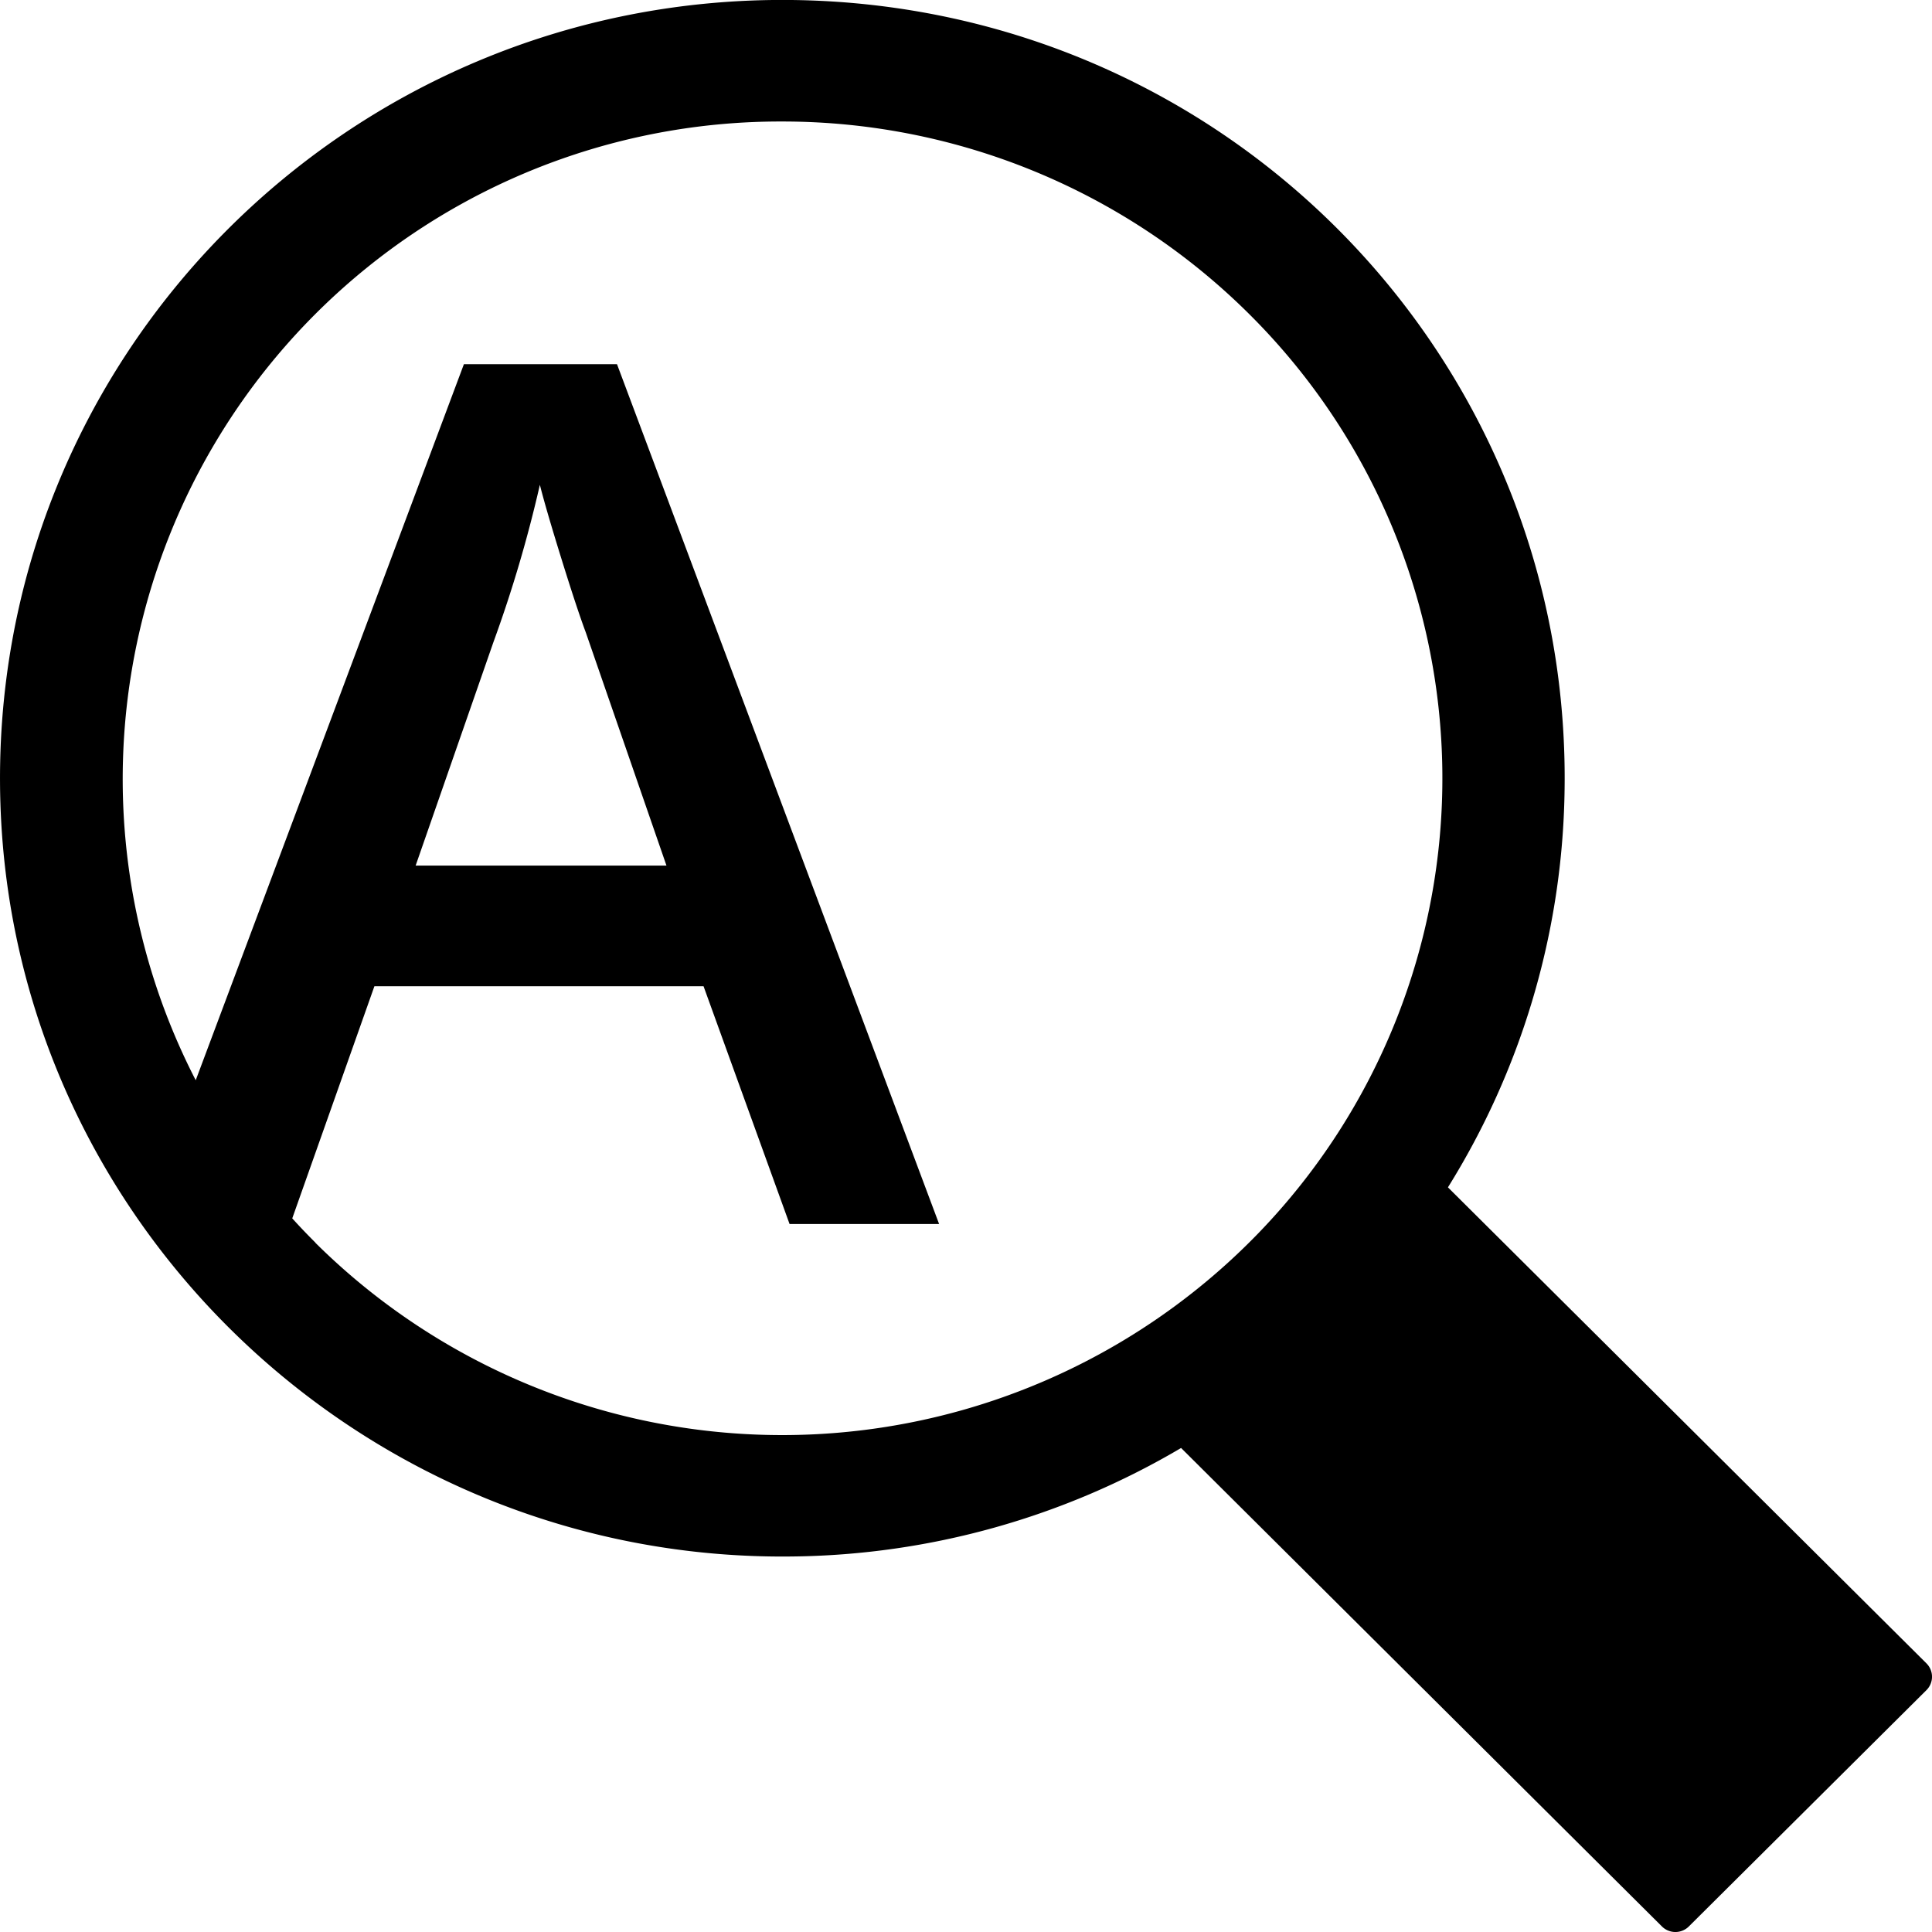 <svg id="Layer_1" data-name="Layer 1" xmlns="http://www.w3.org/2000/svg" viewBox="0 0 512 512"><title>size</title><path d="M510.53,440.81,383.72,314.66A204.36,204.36,0,0,0,414.58,211.8C417.65,96.32,325.9,1.35,209.78,0,91.92-1.34-3.63,95.15.11,212.93,3.66,325,97.49,414,210.15,412.48A207,207,0,0,0,313,383.73L440.44,510.54a5.05,5.05,0,0,0,7.11,0l63-62.66A5,5,0,0,0,510.53,440.81ZM83.61,329.33q-3.18-3.16-6.16-6.45l21.77-61.51h87.23l22.79,63h39.63L163.51,96.51H122.94L51.87,286.27A174.26,174.26,0,0,1,207.41,32.2,175.34,175.34,0,0,1,331,83.18a173.41,173.41,0,0,1,2.56,243.55,175.6,175.6,0,0,1-250,2.6Zm26.54-99.94,20.59-59.15a346.71,346.71,0,0,0,12.33-41.76q1.56,6.22,5.7,19.56t6.47,19.56l21.38,61.79Z"/></svg>